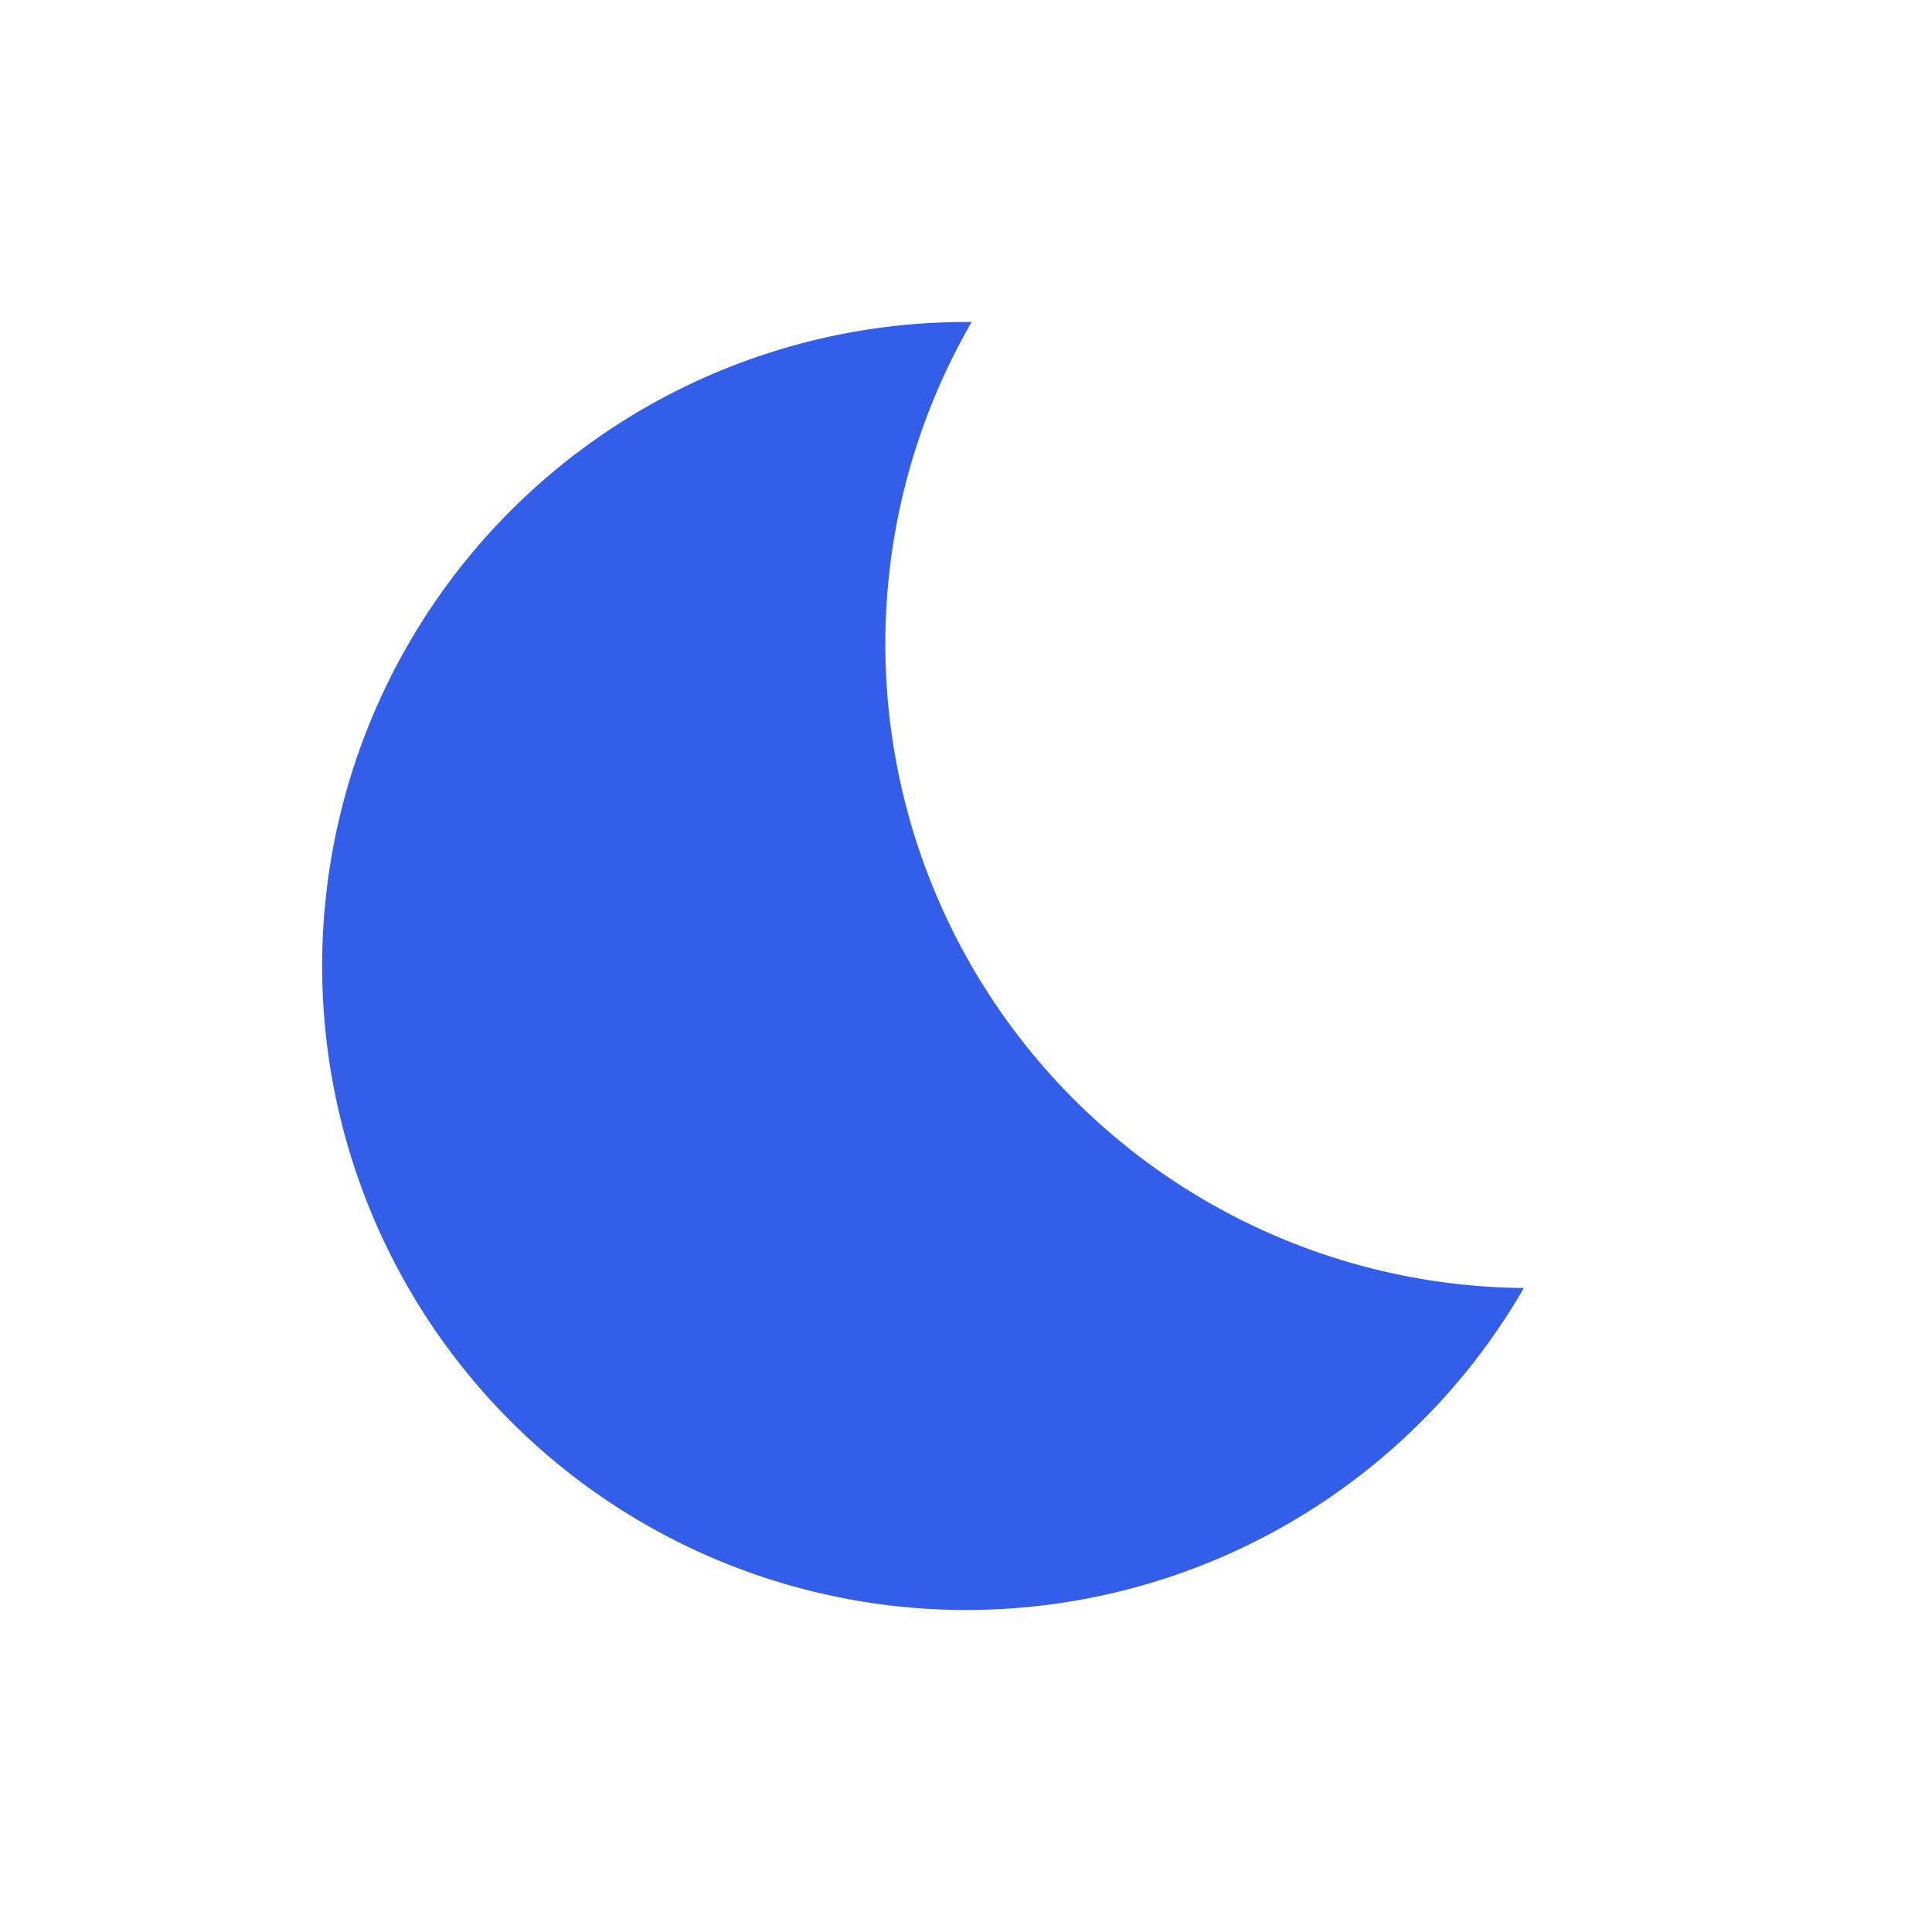 <svg width="24" height="24" xmlns="http://www.w3.org/2000/svg"><g fill="none" fill-rule="evenodd"><path d="M0 0h24v24H0z"/><path d="M12.07 4a8 8 0 006.86 12 8 8 0 11-6.86-12z" fill="#335EEA"/></g></svg>